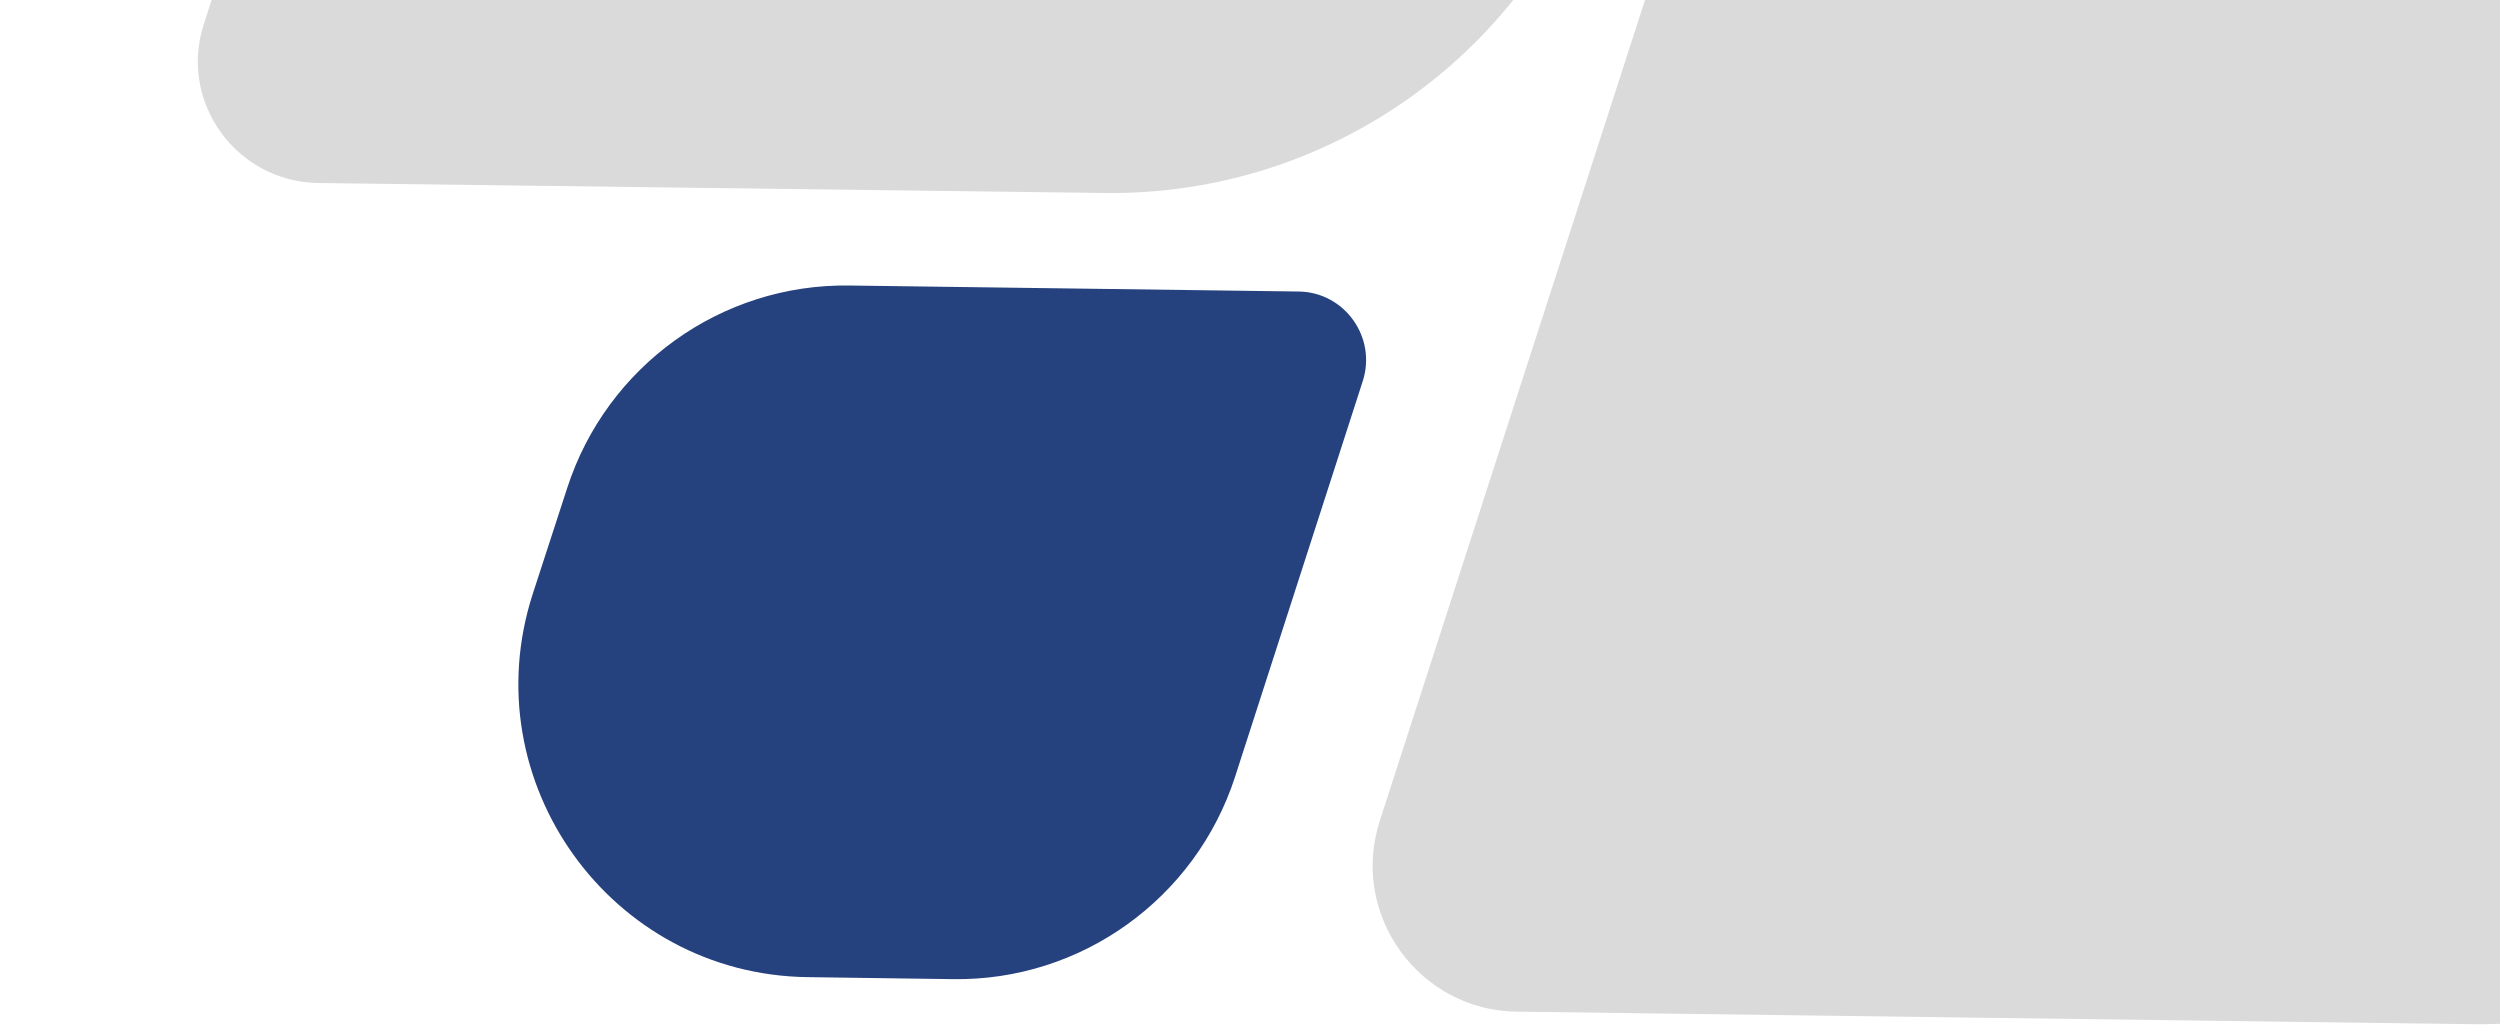<svg width="949" height="389" viewBox="0 0 949 389" fill="none" xmlns="http://www.w3.org/2000/svg">
<path d="M77.331 9.289L162.354 -253.821C188.923 -335.26 265.216 -390.122 350.619 -388.983L447.409 -387.654C578.739 -385.945 670.974 -257.428 630.55 -132.517L607.776 -61.899C581.396 19.54 505.103 74.212 419.7 73.263L120.601 69.467C89.667 68.897 67.841 38.714 77.331 9.289Z" fill="#DADADA"/>
<path d="M523.798 311.505L626.661 -6.847C658.545 -105.371 750.779 -171.623 854.211 -170.294L971.308 -168.775C1130.16 -166.687 1241.75 -11.403 1192.79 139.895L1165.08 225.32C1133.19 323.844 1040.96 390.096 937.526 388.767L575.799 384.021C538.601 383.642 512.221 347.004 523.798 311.505Z" fill="#DADADA"/>
<path d="M517.25 144.831L468.855 294.8C453.862 341.119 410.401 372.442 361.627 371.683L306.59 370.923C231.815 369.974 179.245 296.698 202.209 225.51L215.304 185.266C230.297 138.946 273.757 107.624 322.532 108.383L492.957 110.661C510.417 110.851 522.753 128.126 517.25 144.831Z" fill="#25417E"/>
</svg>
